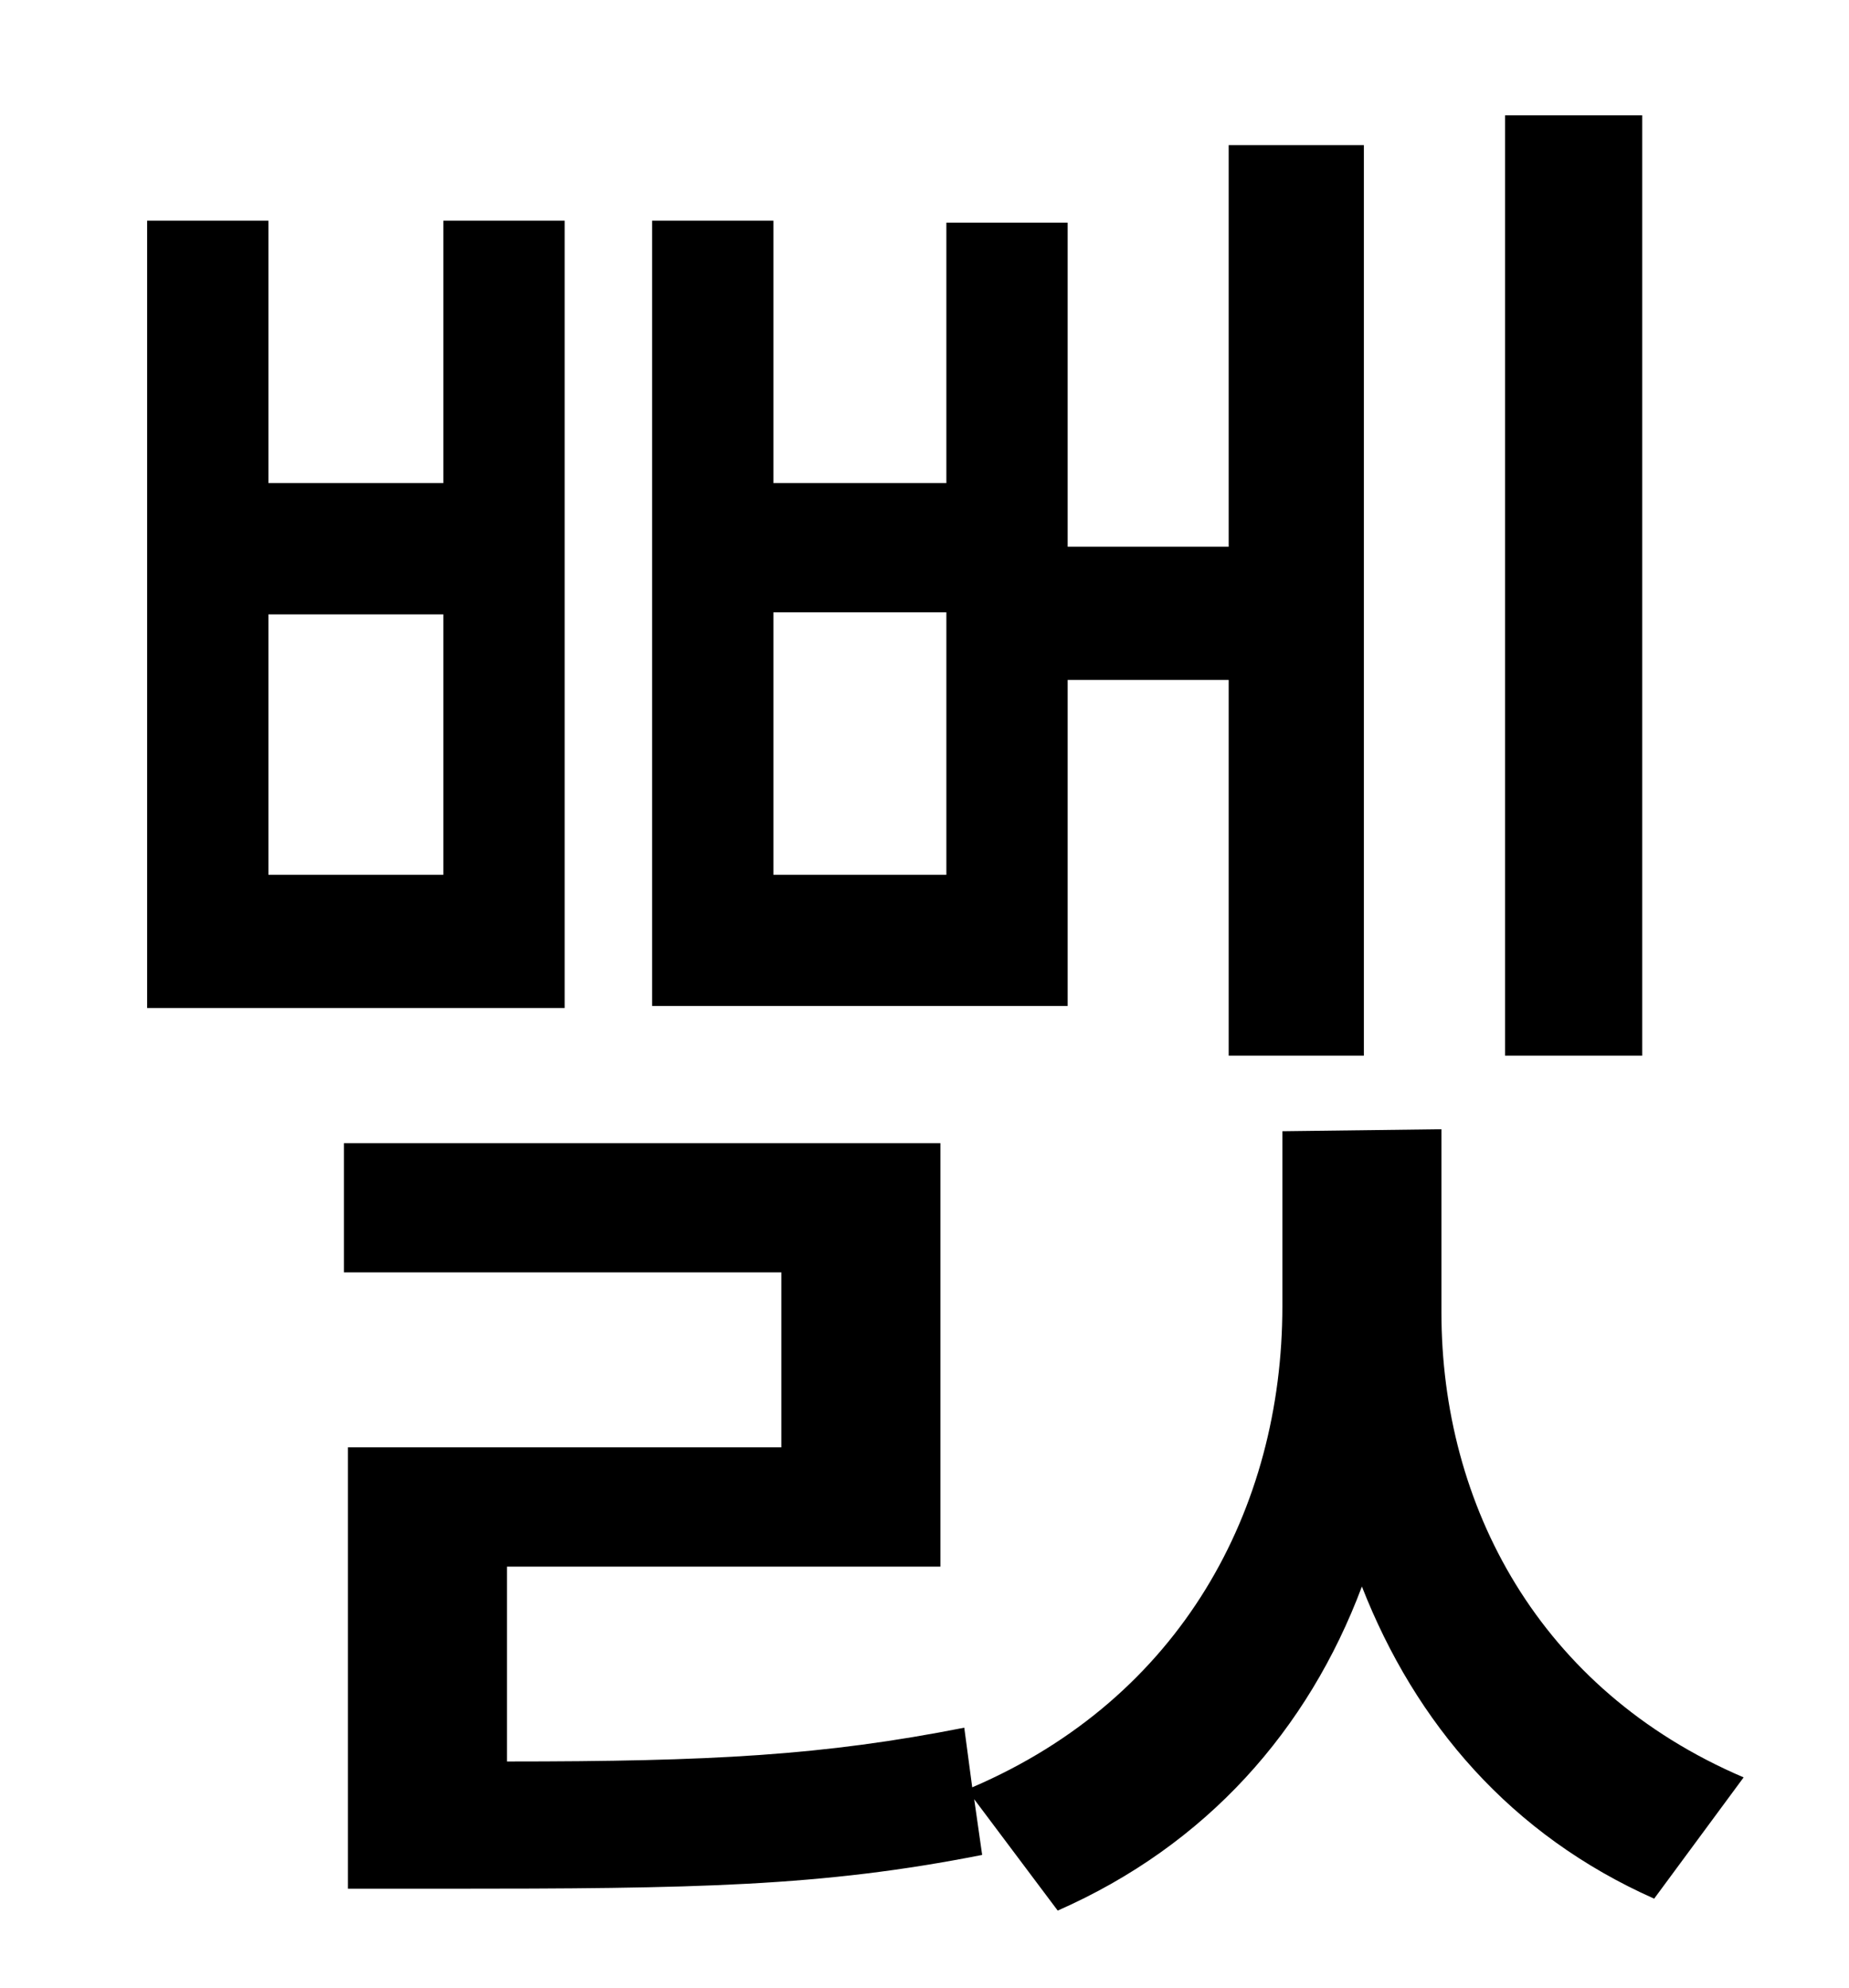 <?xml version="1.0" standalone="no"?>
<!DOCTYPE svg PUBLIC "-//W3C//DTD SVG 1.1//EN" "http://www.w3.org/Graphics/SVG/1.1/DTD/svg11.dtd" >
<svg xmlns="http://www.w3.org/2000/svg" xmlns:xlink="http://www.w3.org/1999/xlink" version="1.1" viewBox="-10 0 930 1000">
   <path fill="currentColor"
d="M816 58v473h-69v-473h69zM466 440v-132h-87v132h87zM527 342v164h-209v-395h61v132h87v-131h61v163h81v-202h68v458h-68v-189h-81zM213 440v-131h-88v131h88zM274 111v396h-210v-396h61v132h88v-132h61zM715 568v92c0 97 49 190 152 234l-45 61
c-72 -32 -120 -88 -147 -157c-27 72 -78 130 -153 163l-42 -56l4 28c-81 16 -144 17 -271 17h-48v-222h218v-88h-220v-65h300v213h-218v98c103 0 159 -3 230 -17l4 30c105 -45 156 -140 156 -242v-88z" />
</svg>
